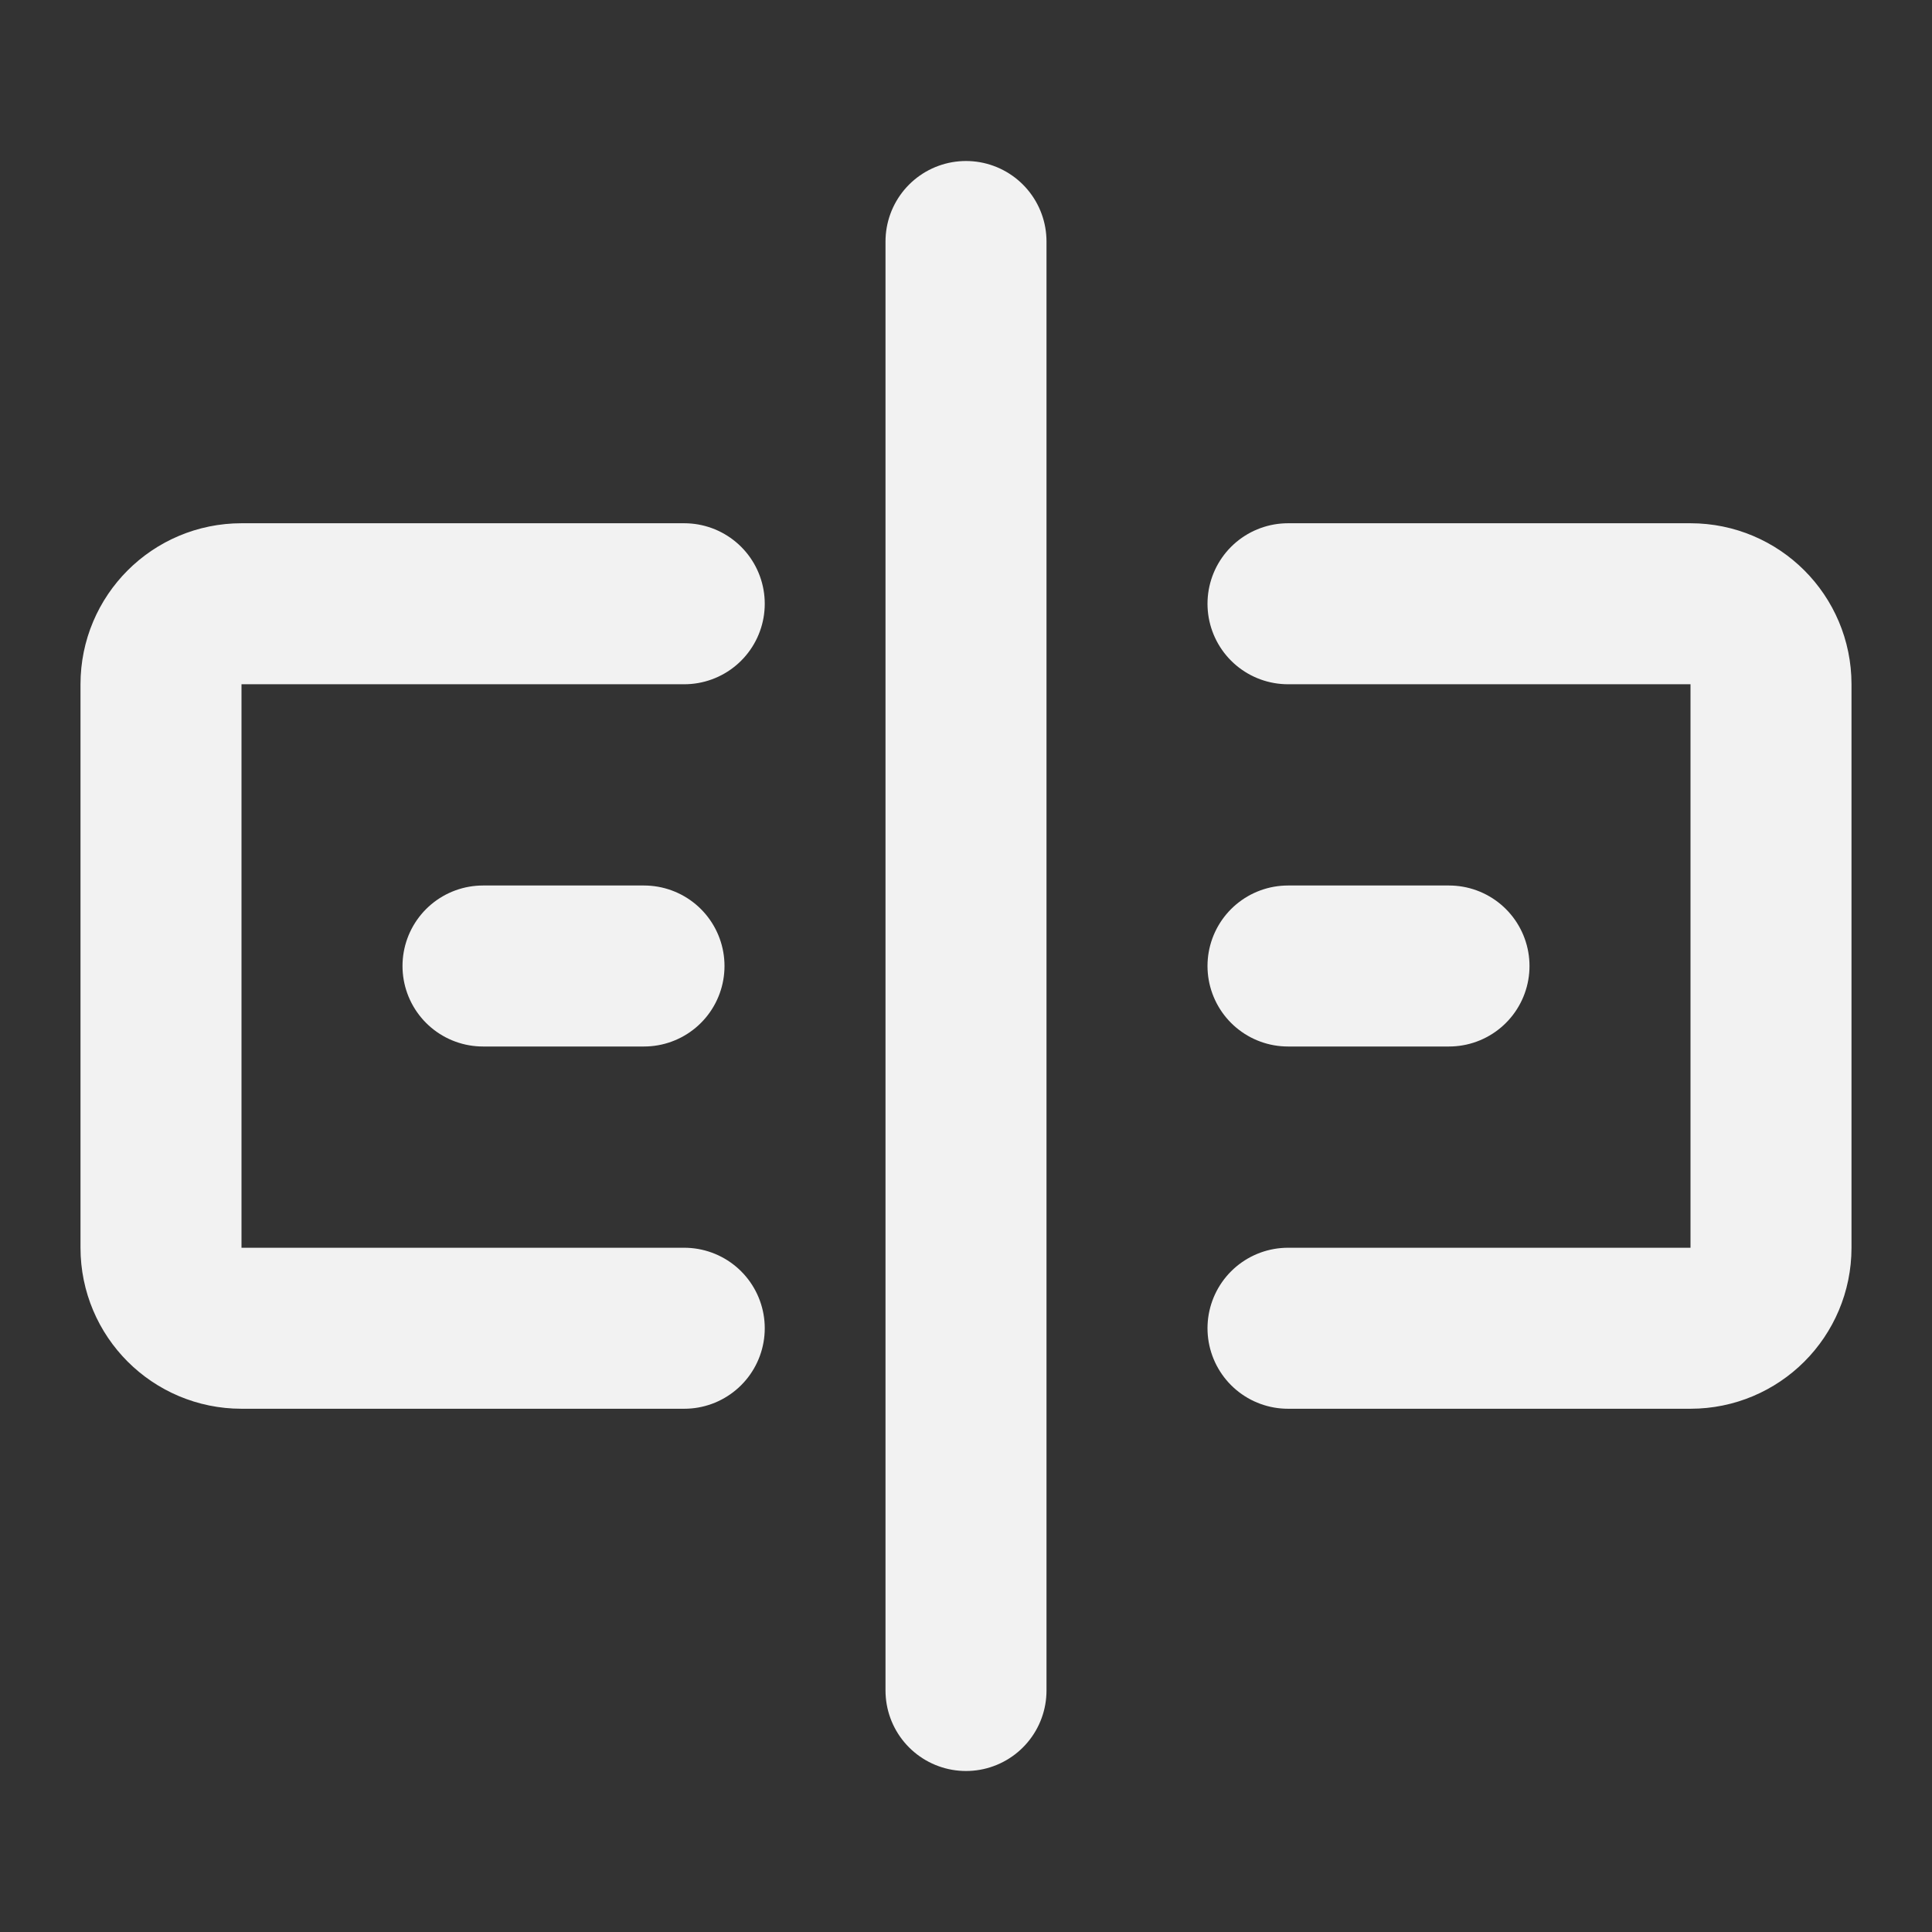 <?xml version="1.0" encoding="UTF-8"?><svg width="24" height="24" viewBox="0 0 48 48" fill="none" xmlns="http://www.w3.org/2000/svg"><rect x="0" y="0" width="48" height="48" fill="#333333" stroke="none"/><path d="M32 15H42C43.105 15 44 15.895 44 17V31C44 32.105 43.105 33 42 33H32" stroke="#F2F2F2" stroke-width="4" stroke-linecap="round" stroke-linejoin="round"/><path d="M17 15H6C4.895 15 4 15.895 4 17V31C4 32.105 4.895 33 6 33H17" stroke="#F2F2F2" stroke-width="4" stroke-linecap="round" stroke-linejoin="round"/><path d="M24 6V42" stroke="#F2F2F2" stroke-width="4" stroke-linecap="round" stroke-linejoin="round"/><path d="M12 24H16" stroke="#F2F2F2" stroke-width="4" stroke-linecap="round" stroke-linejoin="round"/><path d="M32 24H36" stroke="#F2F2F2" stroke-width="4" stroke-linecap="round" stroke-linejoin="round"/></svg>